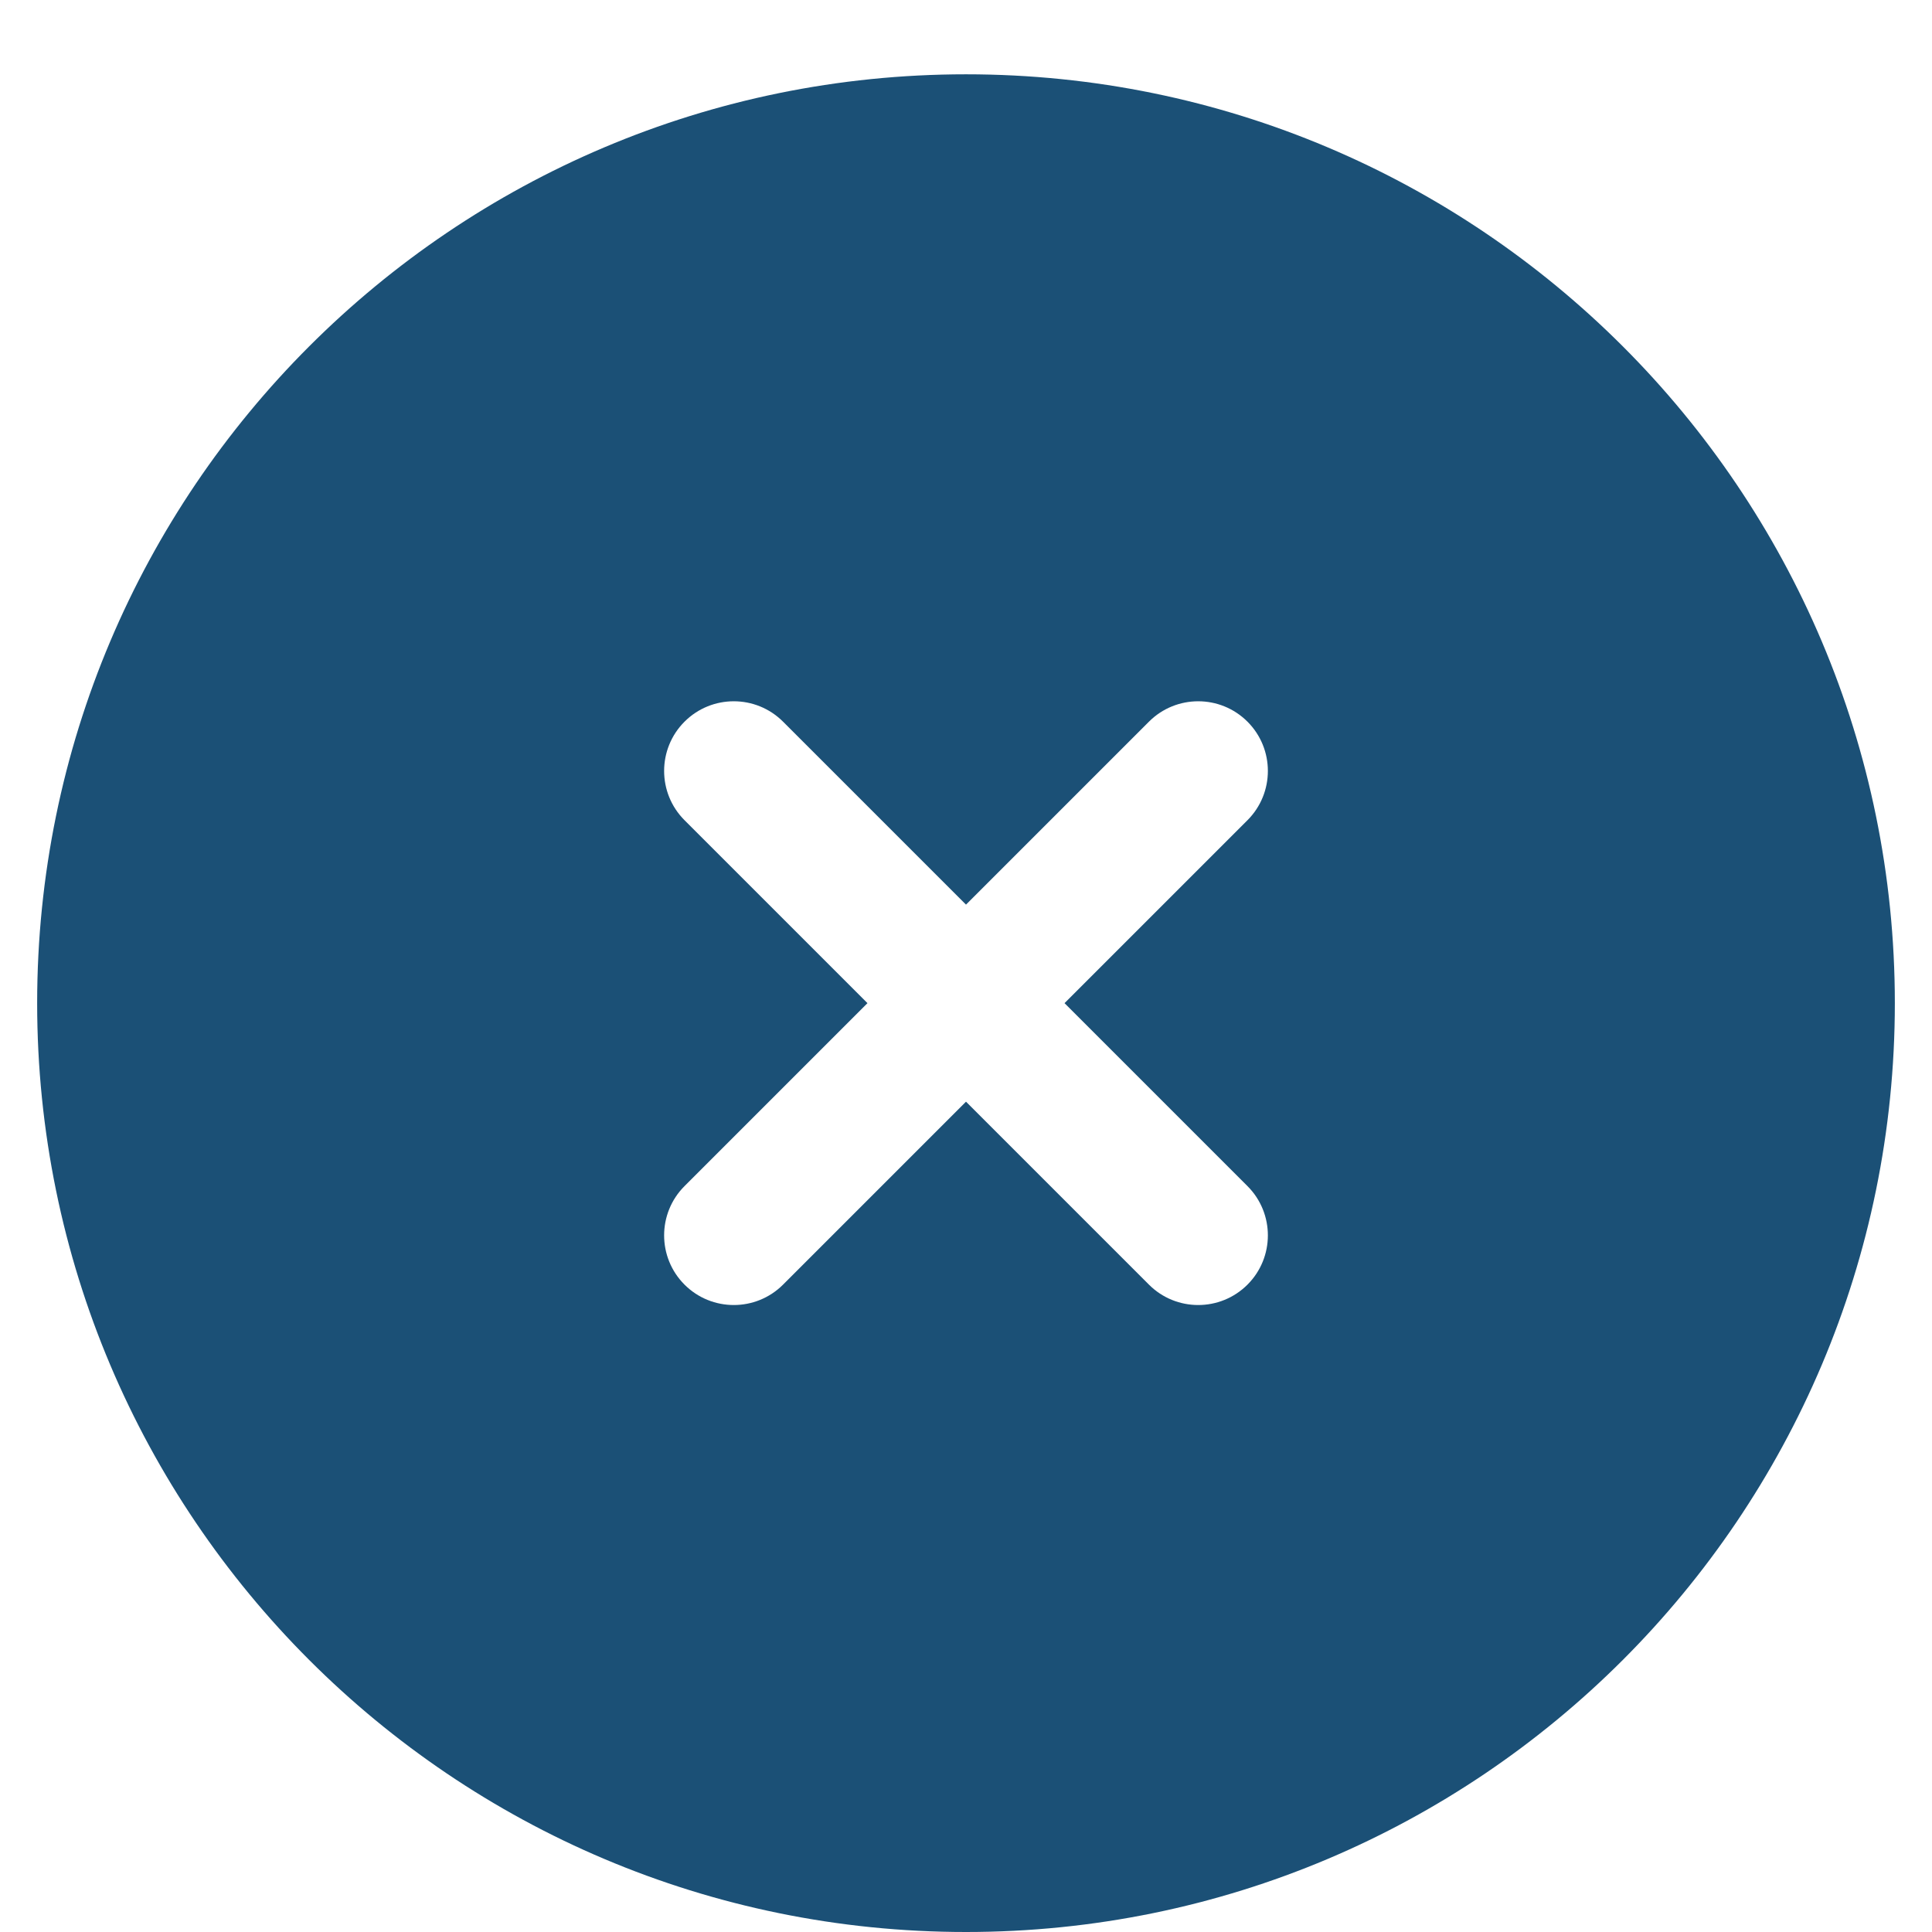 <svg width="26" height="26" viewBox="0 0 26 26" fill="none" xmlns="http://www.w3.org/2000/svg">
<path fill-rule="evenodd" clip-rule="evenodd" d="M25.5 13.5C25.5 20.404 19.904 26 13 26C6.096 26 0.5 20.404 0.5 13.5C0.5 6.596 6.096 1 13 1C19.904 1 25.5 6.596 25.5 13.5ZM9.212 9.712C9.578 9.346 10.172 9.346 10.538 9.712L13 12.174L15.462 9.712C15.828 9.346 16.422 9.346 16.788 9.712C17.154 10.078 17.154 10.672 16.788 11.038L14.326 13.5L16.788 15.962C17.154 16.328 17.154 16.922 16.788 17.288C16.422 17.654 15.828 17.654 15.462 17.288L13 14.826L10.538 17.288C10.172 17.654 9.578 17.654 9.212 17.288C8.846 16.922 8.846 16.328 9.212 15.962L11.674 13.5L9.212 11.038C8.846 10.672 8.846 10.078 9.212 9.712Z" fill="#1B5076"/>
</svg>
